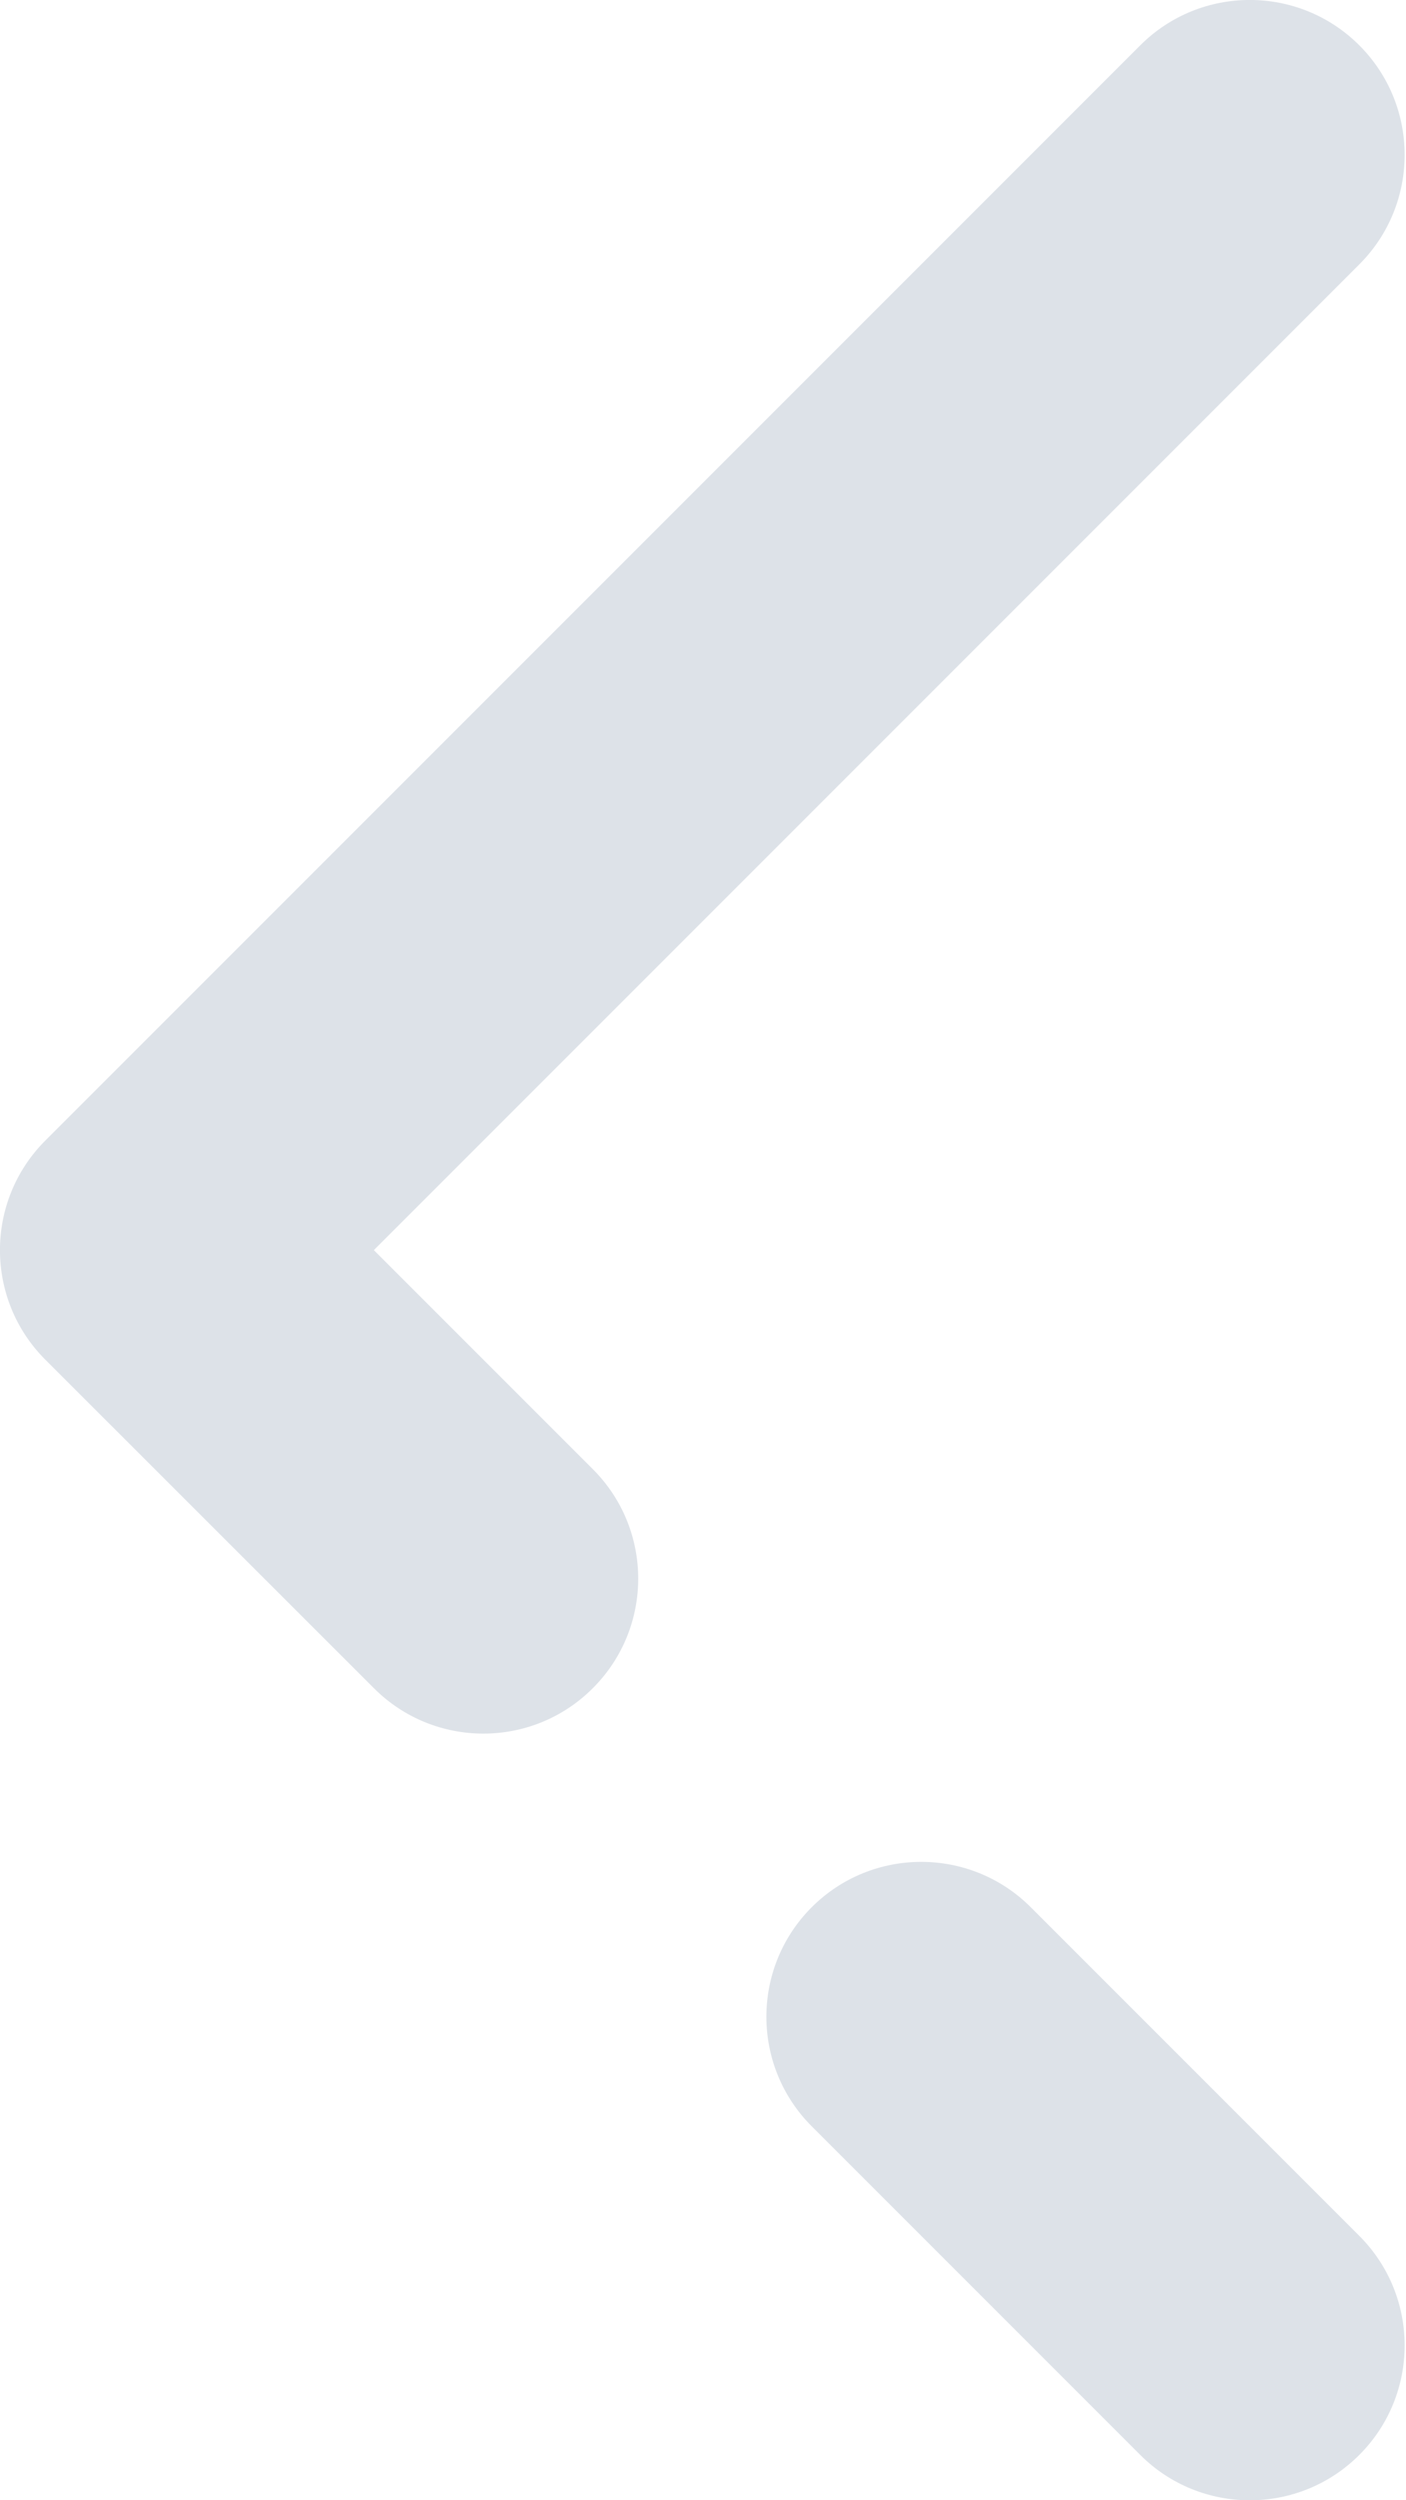 <svg width="9" height="16" viewBox="0 0 9 16" fill="none" xmlns="http://www.w3.org/2000/svg">
<path fill-rule="evenodd" clip-rule="evenodd" d="M8.701 14.308C9.088 14.695 9.088 15.323 8.701 15.71C8.314 16.097 7.686 16.097 7.299 15.71L5.196 13.607C4.809 13.22 4.809 12.592 5.196 12.205C5.583 11.818 6.211 11.818 6.598 12.205L8.701 14.308ZM7.299 0.29C7.686 -0.097 8.314 -0.097 8.701 0.29C9.088 0.677 9.088 1.305 8.701 1.692L2.393 8L3.795 9.402C4.182 9.789 4.182 10.416 3.795 10.803C3.408 11.191 2.78 11.191 2.393 10.803L0.29 8.701C-0.097 8.314 -0.097 7.686 0.29 7.299L7.299 0.29Z" fill="#DDE2E8"/>
</svg>
